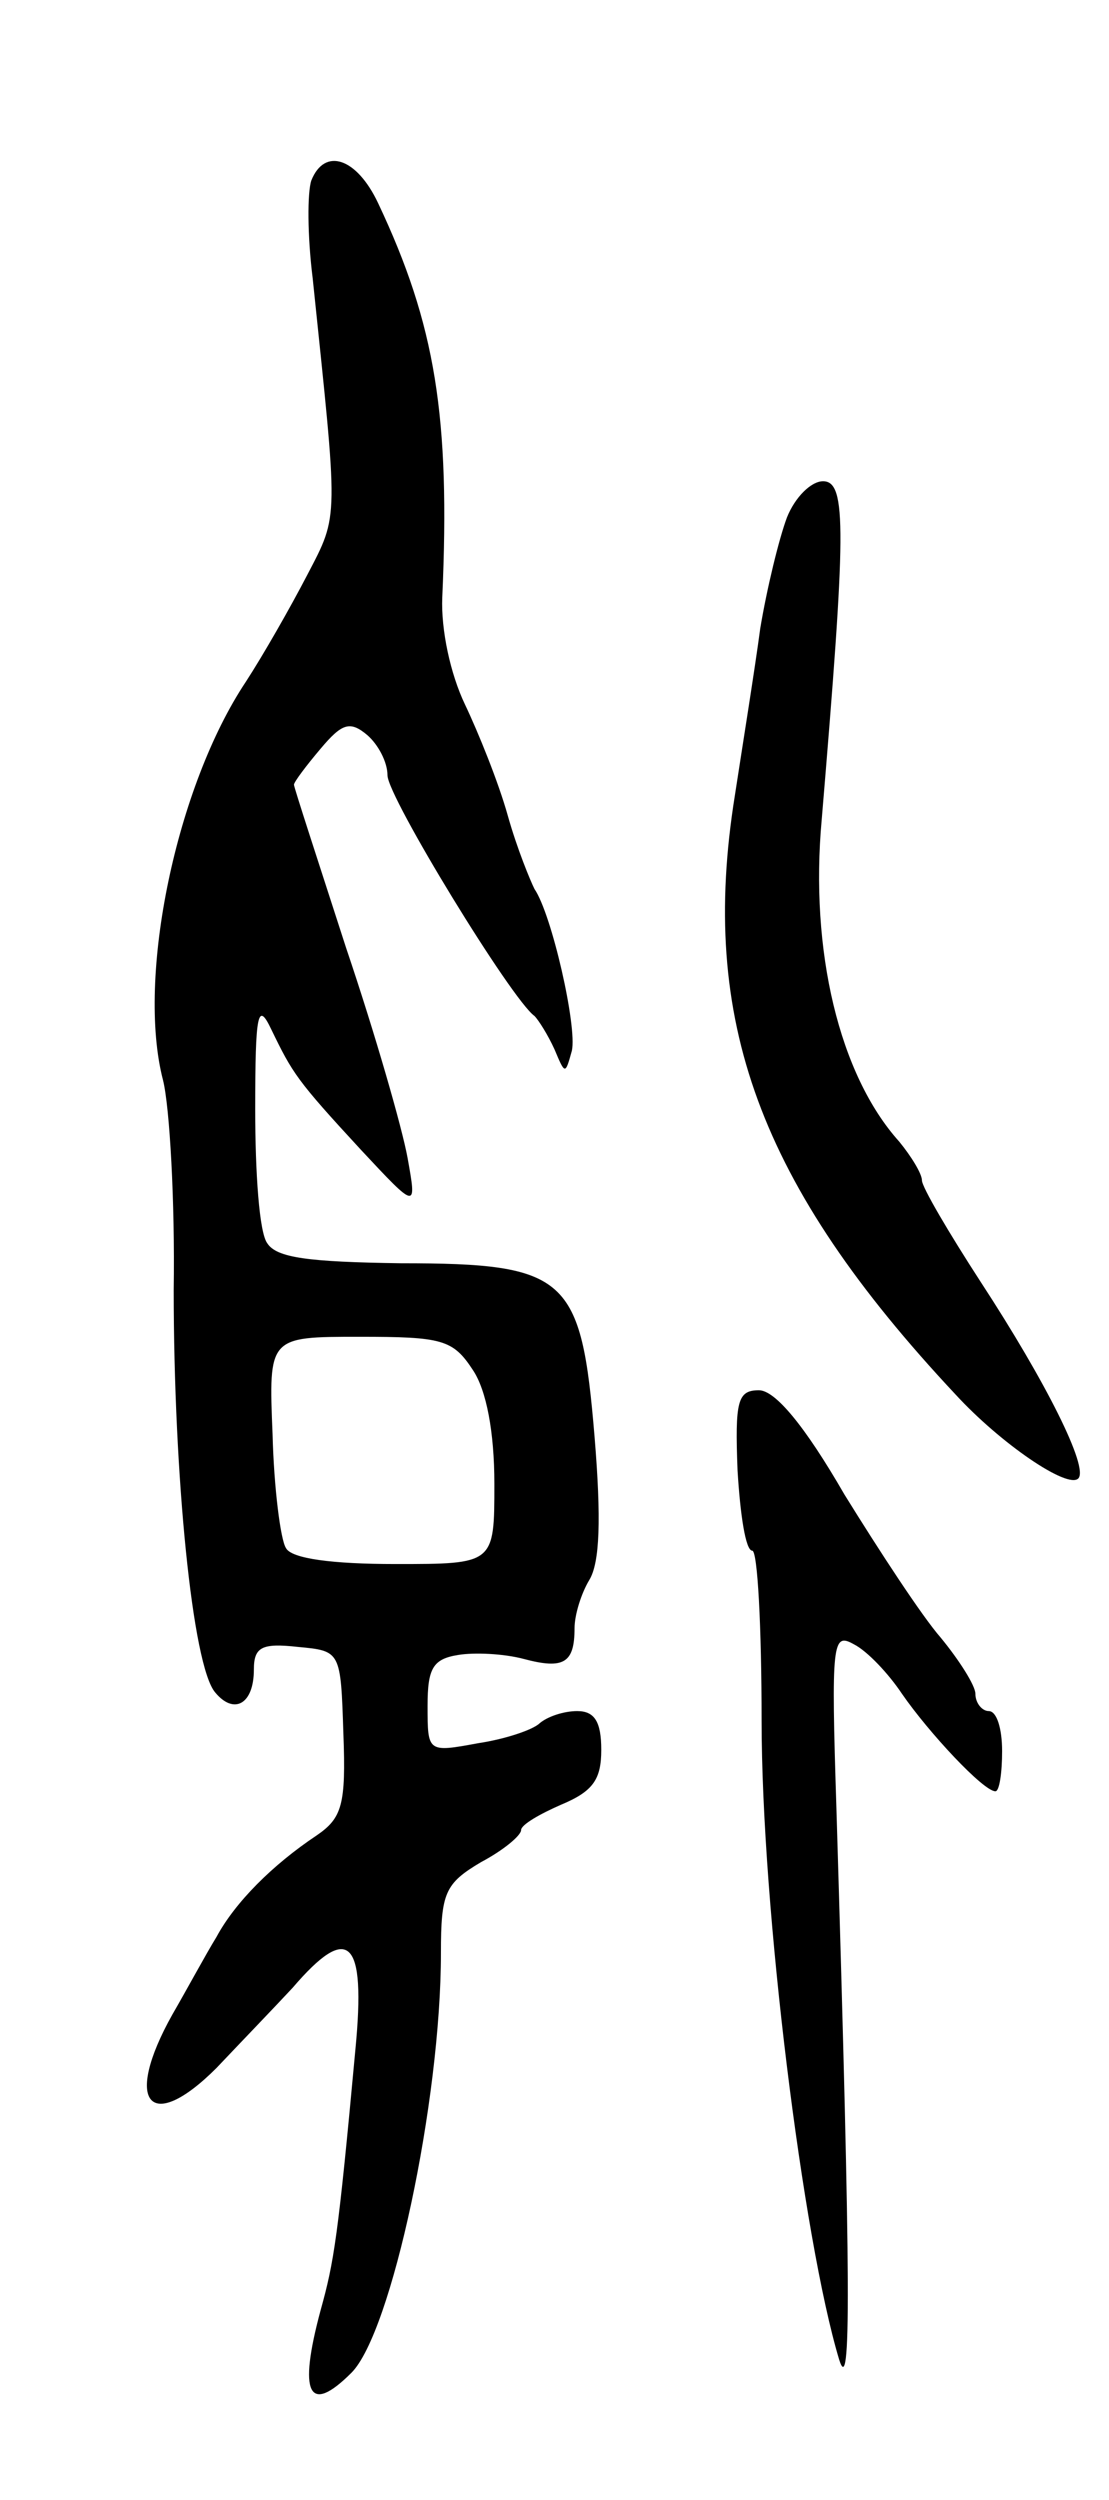<svg version="1.0" xmlns="http://www.w3.org/2000/svg"
 width="83pt" height="187pt" viewBox="0 0 83 187"
 preserveAspectRatio="xMidYMid meet">
<g transform="translate(0,187) scale(0.1,-0.1)"
fill="#000000" stroke="none">
<path d="M233 1735 c-3 -9 -3 -41 1 -73 19 -183 20 -176 -4 -222 -13 -25 -33
-60 -46 -80 -52 -78 -82 -221 -62 -298 5 -20 9 -91 8 -157 0 -139 14 -281 31
-301 14 -17 29 -9 29 17 0 17 6 20 33 17 32 -3 32 -3 34 -65 2 -53 -1 -63 -20
-76 -33 -22 -61 -50 -75 -76 -8 -13 -22 -39 -33 -58 -37 -66 -17 -90 33 -40
18 19 44 46 57 60 42 49 55 37 47 -46 -13 -141 -16 -159 -26 -195 -17 -63 -9
-79 23 -47 30 30 67 203 67 314 0 45 3 52 30 68 17 9 30 20 30 24 0 4 14 12
30 19 24 10 30 19 30 41 0 21 -5 29 -18 29 -10 0 -22 -4 -28 -9 -5 -5 -26 -12
-46 -15 -38 -7 -38 -7 -38 28 0 28 4 35 23 38 12 2 34 1 49 -3 30 -8 38 -3 38
23 0 10 5 26 11 36 8 13 9 46 4 107 -10 120 -20 130 -145 130 -69 1 -93 4
-100 15 -6 8 -9 53 -9 100 0 73 2 81 12 60 16 -33 19 -38 67 -90 42 -45 42
-45 35 -6 -4 22 -24 92 -46 157 -21 65 -39 120 -39 122 0 2 9 14 20 27 16 19
22 21 35 10 8 -7 15 -20 15 -30 0 -16 93 -168 110 -180 3 -3 10 -14 15 -25 8
-19 8 -19 13 -1 4 18 -15 102 -28 121 -3 6 -13 30 -20 55 -7 25 -22 62 -32 83
-11 23 -18 56 -17 80 6 135 -5 204 -48 295 -16 34 -40 42 -50 17z m121 -890
c10 -15 16 -46 16 -85 0 -60 0 -60 -74 -60 -47 0 -78 4 -82 12 -4 6 -9 45 -10
85 -3 73 -3 73 65 73 62 0 70 -2 85 -25z"/>
<path d="M589 1483 c-6 -16 -15 -53 -20 -83 -4 -30 -13 -86 -19 -125 -27 -168
18 -291 165 -448 34 -37 84 -71 92 -63 8 8 -24 72 -73 147 -24 37 -44 71 -44
76 0 5 -8 18 -17 29 -45 50 -67 143 -58 241 18 215 19 253 1 253 -9 0 -21 -12
-27 -27z"/>
<path d="M552 770 c2 -33 6 -60 11 -60 4 0 7 -57 7 -127 0 -141 31 -388 58
-478 9 -29 9 48 -2 412 -4 125 -3 132 13 123 10 -5 26 -22 36 -37 20 -29 61
-73 70 -73 3 0 5 14 5 30 0 17 -4 30 -10 30 -5 0 -10 6 -10 13 0 6 -12 25 -26
42 -14 16 -46 65 -72 107 -30 52 -52 78 -64 78 -16 0 -18 -8 -16 -60z"/>
</g>
</svg>
